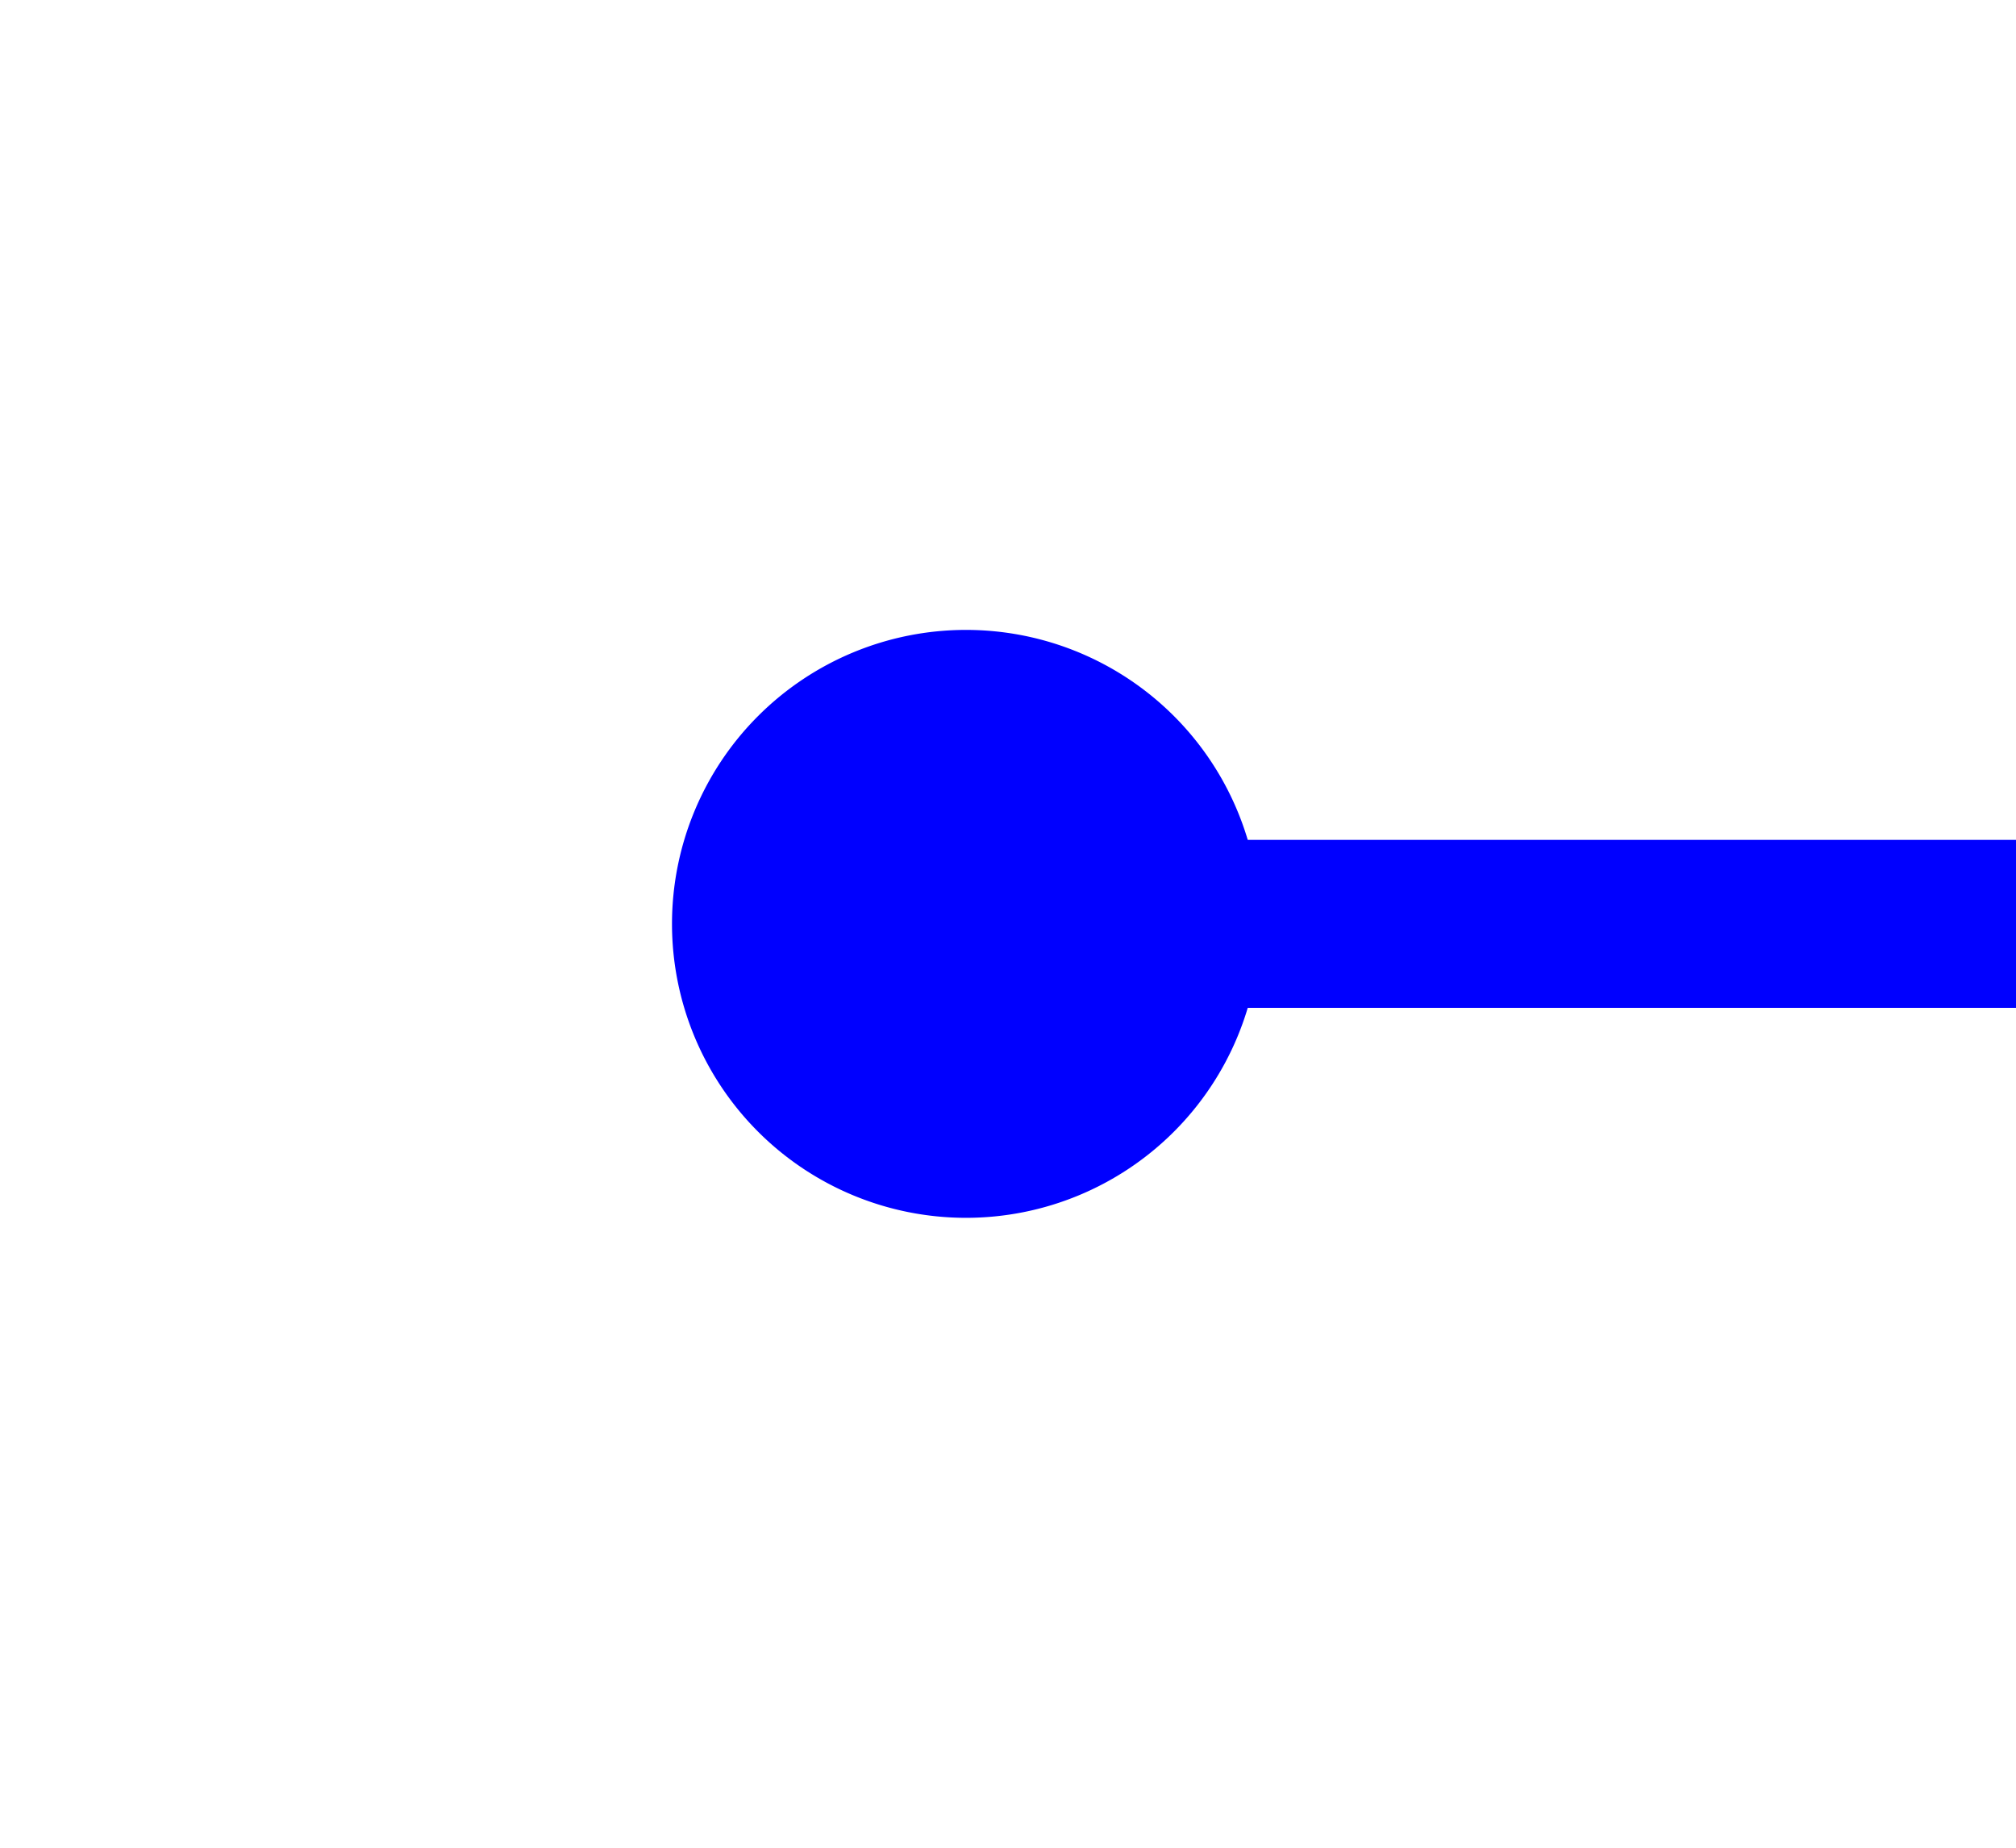 ﻿<?xml version="1.0" encoding="utf-8"?>
<svg version="1.1" xmlns:xlink="http://www.w3.org/1999/xlink" width="24px" height="22px" preserveAspectRatio="xMinYMid meet" viewBox="1904 627  24 20" xmlns="http://www.w3.org/2000/svg">
  <path d="M 1915.5 633.5  A 3.5 3.5 0 0 0 1912 637 A 3.5 3.5 0 0 0 1915.5 640.5 A 3.5 3.5 0 0 0 1919 637 A 3.5 3.5 0 0 0 1915.5 633.5 Z M 2214 644.6  L 2221 637  L 2214 629.4  L 2214 644.6  Z " fill-rule="nonzero" fill="#0000ff" stroke="none" />
  <path d="M 1914 637  L 2215 637  " stroke-width="2" stroke="#0000ff" fill="none" />
</svg>
